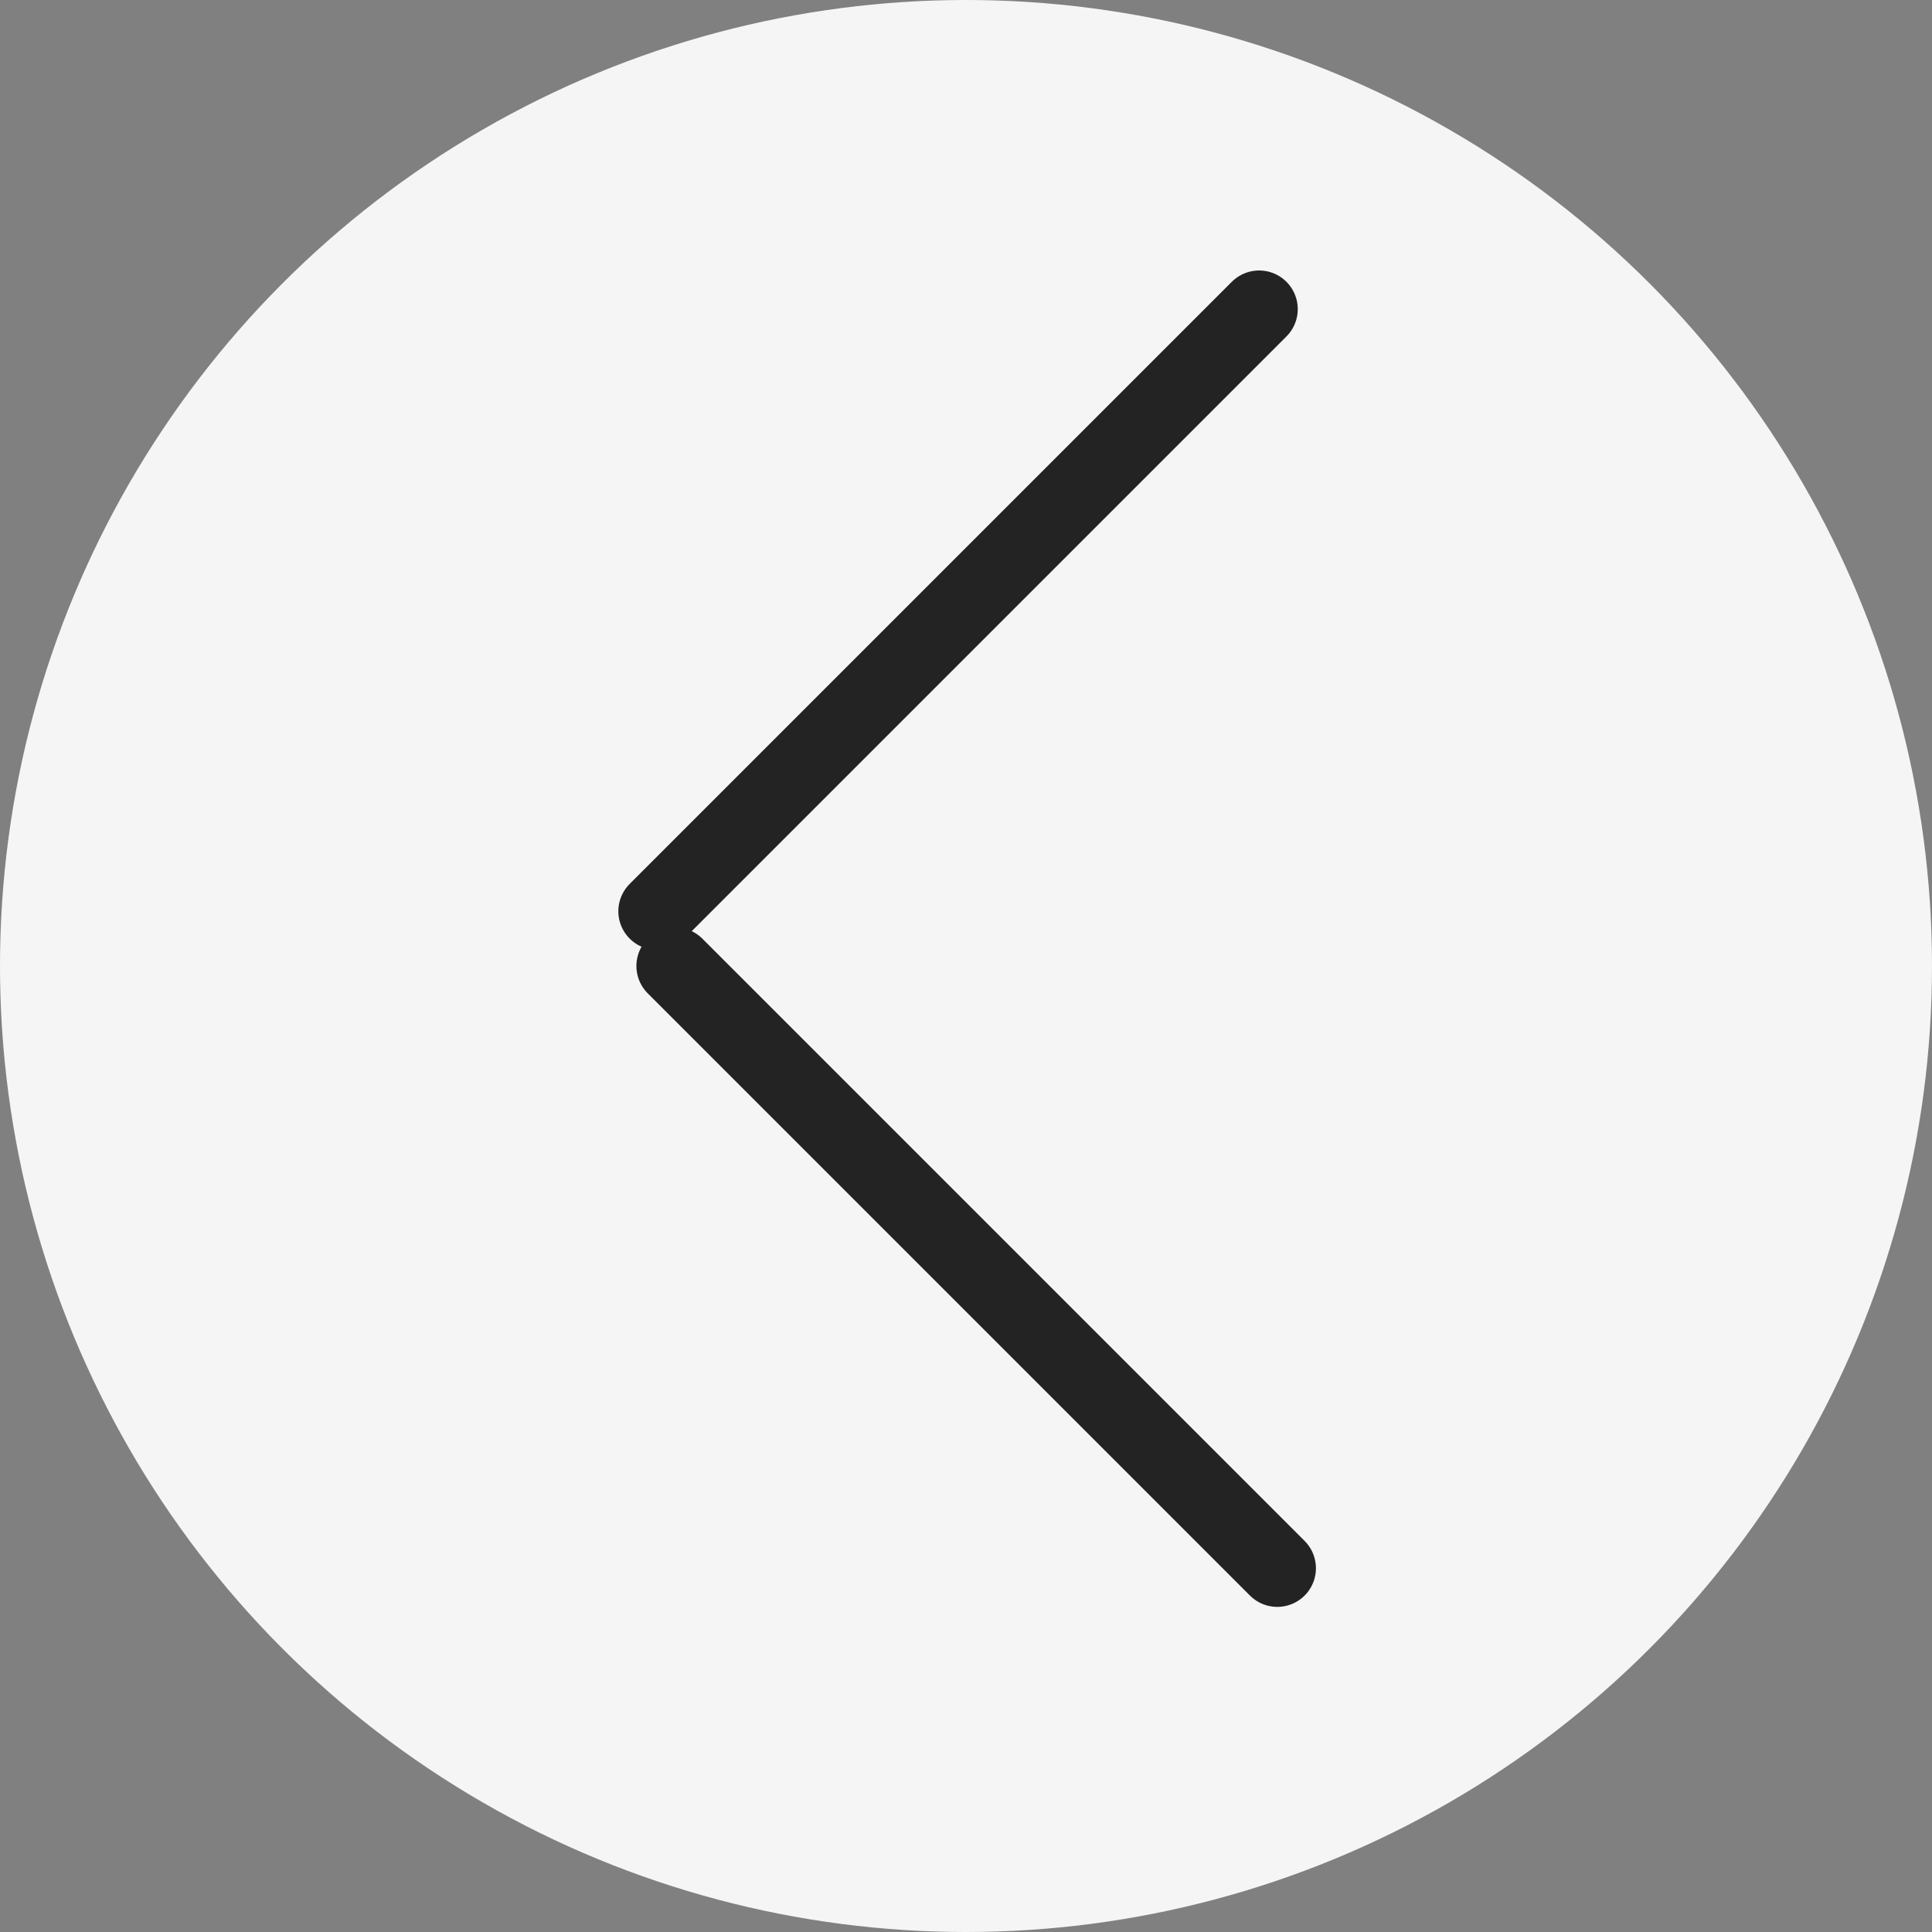 <svg width="50" height="50" viewBox="0 0 50 50" fill="none" xmlns="http://www.w3.org/2000/svg">
<rect x="0" y="0" width="50" height="50" fill="#808080" stroke="none"/>
<circle cx="25" cy="25" r="25" fill="#F5F5F5"/>
<line x1="1" y1="-1" x2="23.042" y2="-1" transform="matrix(-0.707 0.707 0.707 0.707 34 8)" stroke="#232323" stroke-width="2" stroke-linecap="round"/>
<line x1="17.47" y1="25" x2="33.056" y2="40.586" stroke="#232323" stroke-width="2" stroke-linecap="round"/>
</svg>
